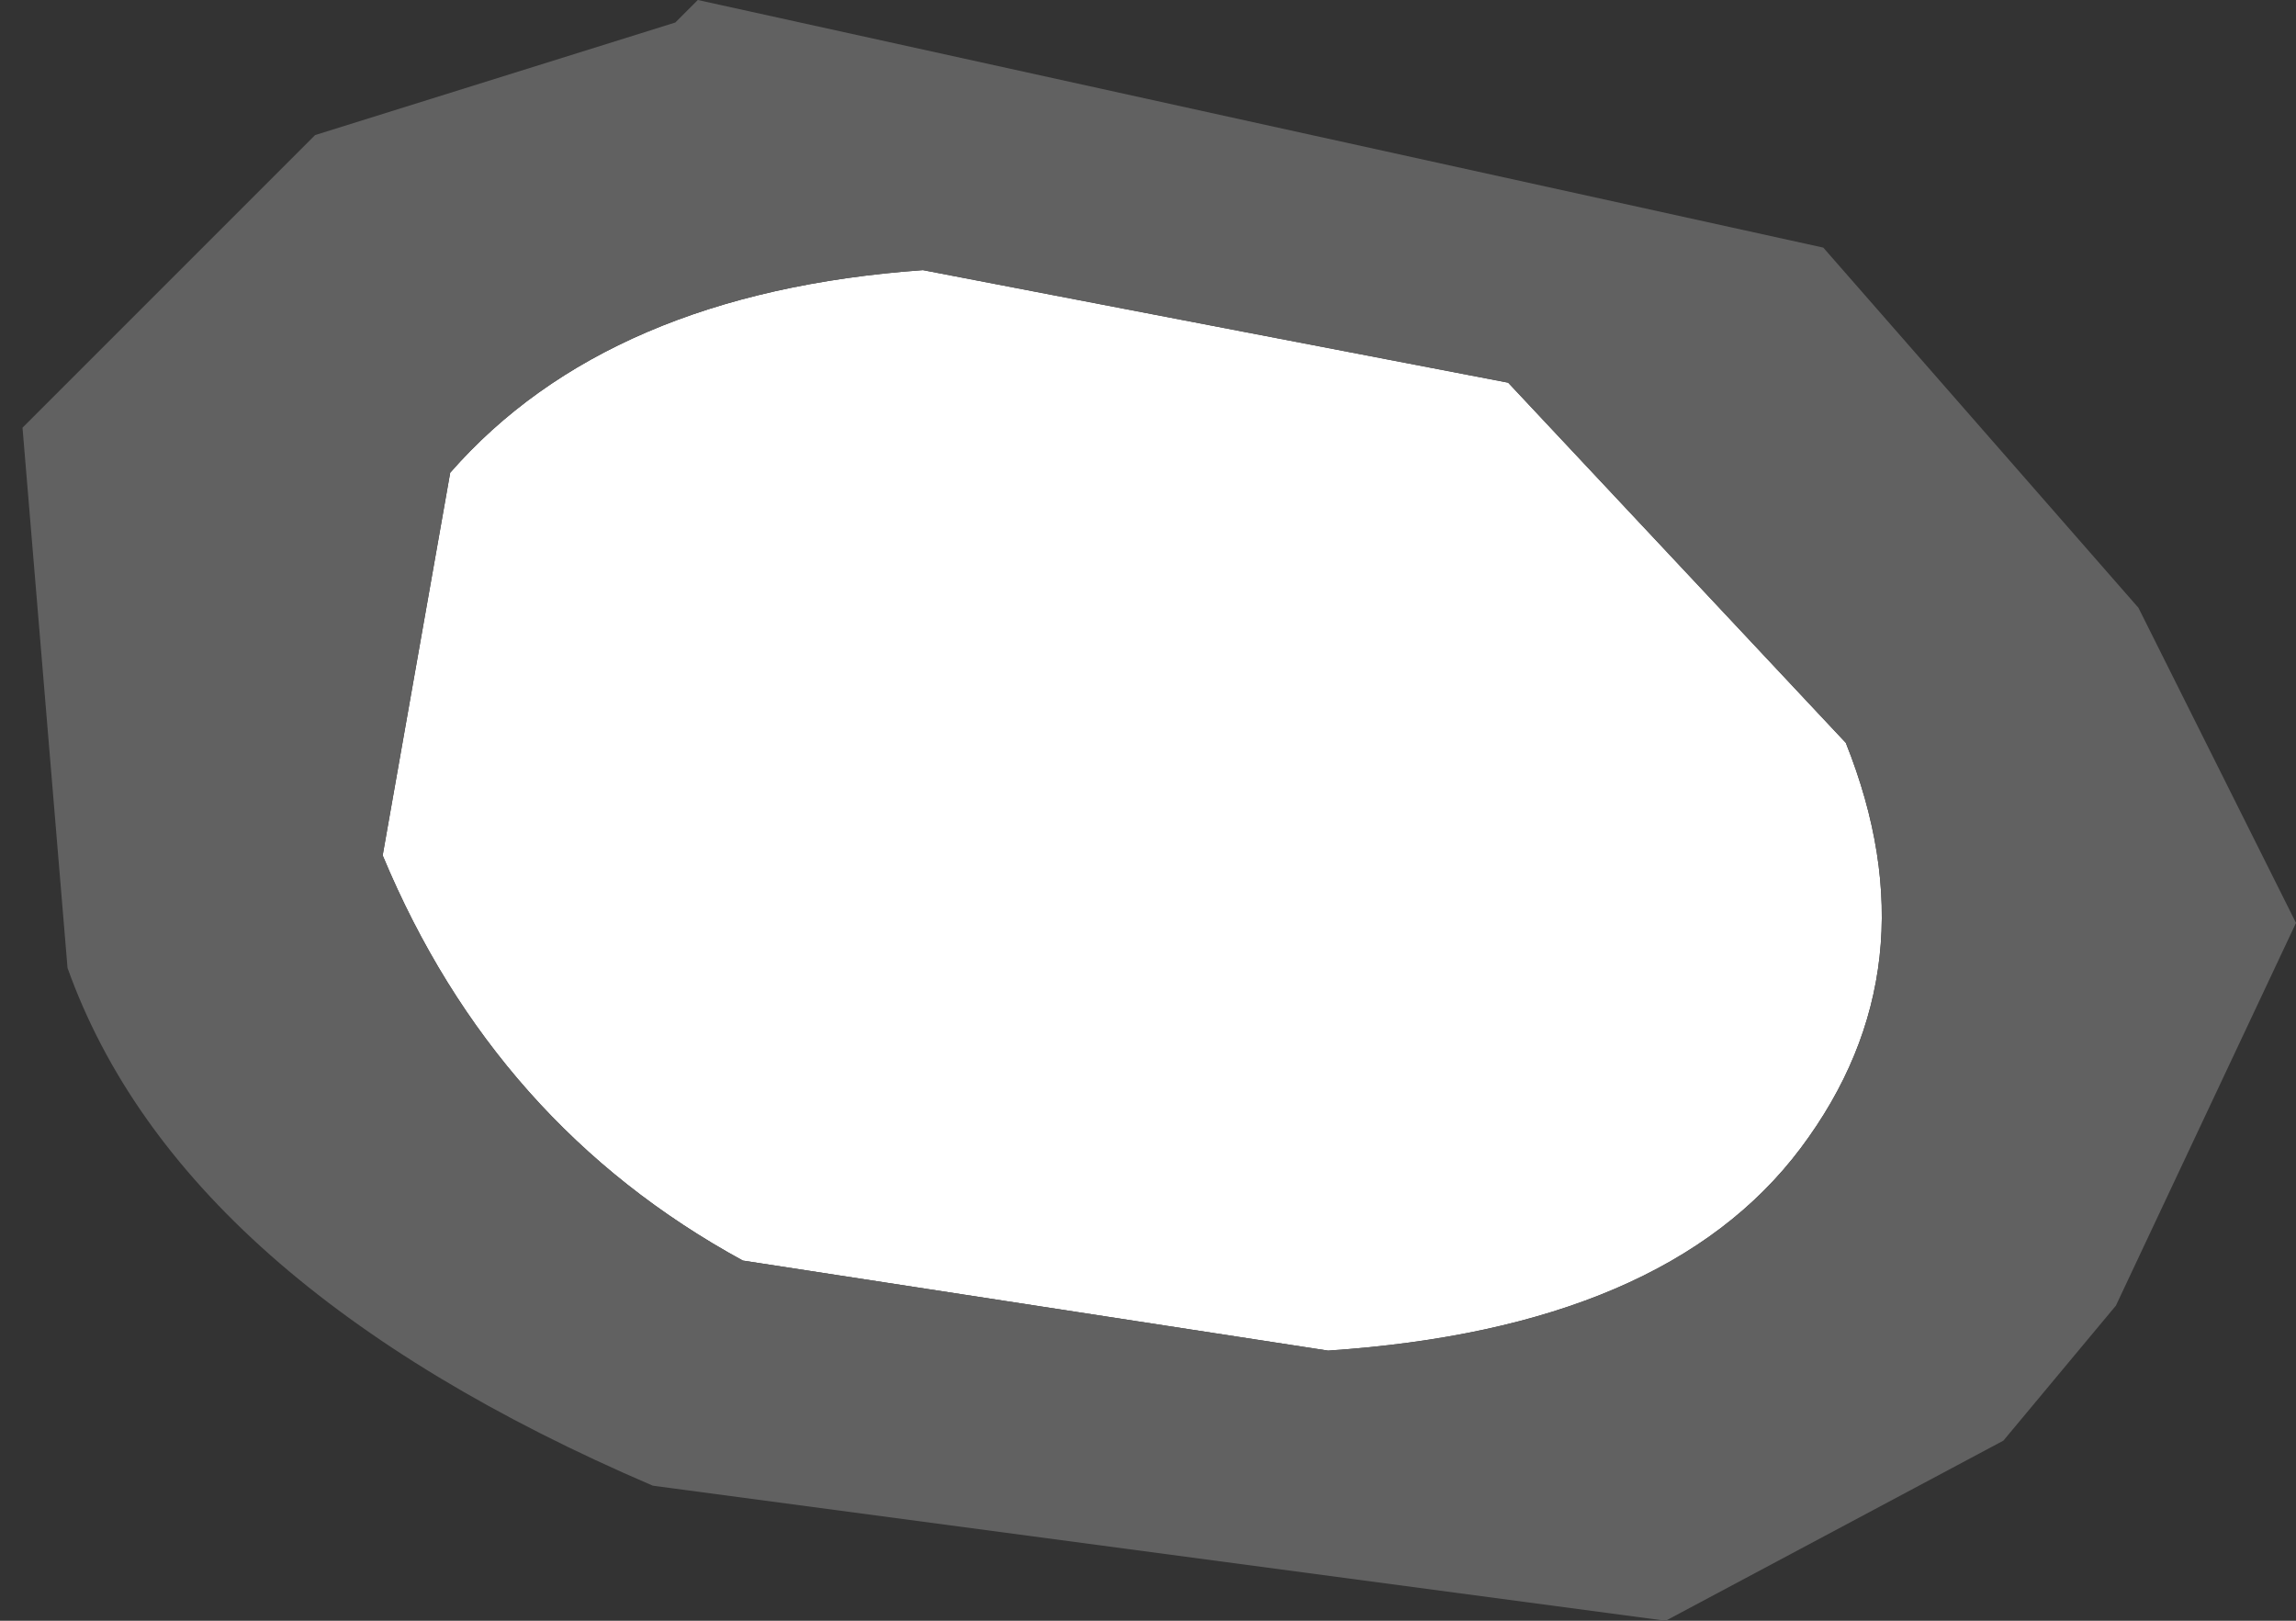 <?xml version="1.0" encoding="UTF-8" standalone="no"?>
<svg xmlns:ffdec="https://www.free-decompiler.com/flash" xmlns:xlink="http://www.w3.org/1999/xlink" ffdec:objectType="shape" height="3.6px" width="5.1px" xmlns="http://www.w3.org/2000/svg">
  <rect width="100%" height="100%" fill="#333333" stroke="none"/>
  <g transform="matrix(1.0, 0.0, 0.0, 1.0, 7.0, 118.35)">
    <path d="M-6.15 -116.45 L-6.0 -117.3 Q-5.65 -117.7 -4.95 -117.75 L-3.65 -117.5 -2.9 -116.7 Q-2.7 -116.2 -3.0 -115.8 -3.3 -115.4 -4.05 -115.35 L-5.35 -115.55 Q-5.9 -115.85 -6.15 -116.45" fill="#ffffff" fill-rule="evenodd" stroke="none"/>
    <path d="M-6.3 -118.05 L-5.5 -118.3 -5.45 -118.35 -2.95 -117.8 -2.25 -117.0 -1.9 -116.3 -2.3 -115.45 -2.55 -115.15 -3.3 -114.75 -5.55 -115.05 Q-6.6 -115.5 -6.85 -116.2 L-6.95 -117.4 -6.3 -118.05 M-6.15 -116.45 Q-5.9 -115.85 -5.35 -115.55 L-4.05 -115.35 Q-3.3 -115.4 -3.0 -115.8 -2.7 -116.2 -2.9 -116.7 L-3.65 -117.5 -4.95 -117.75 Q-5.65 -117.7 -6.0 -117.3 L-6.15 -116.45" fill="#616161" fill-rule="evenodd" stroke="none"/>
  </g>
</svg>
